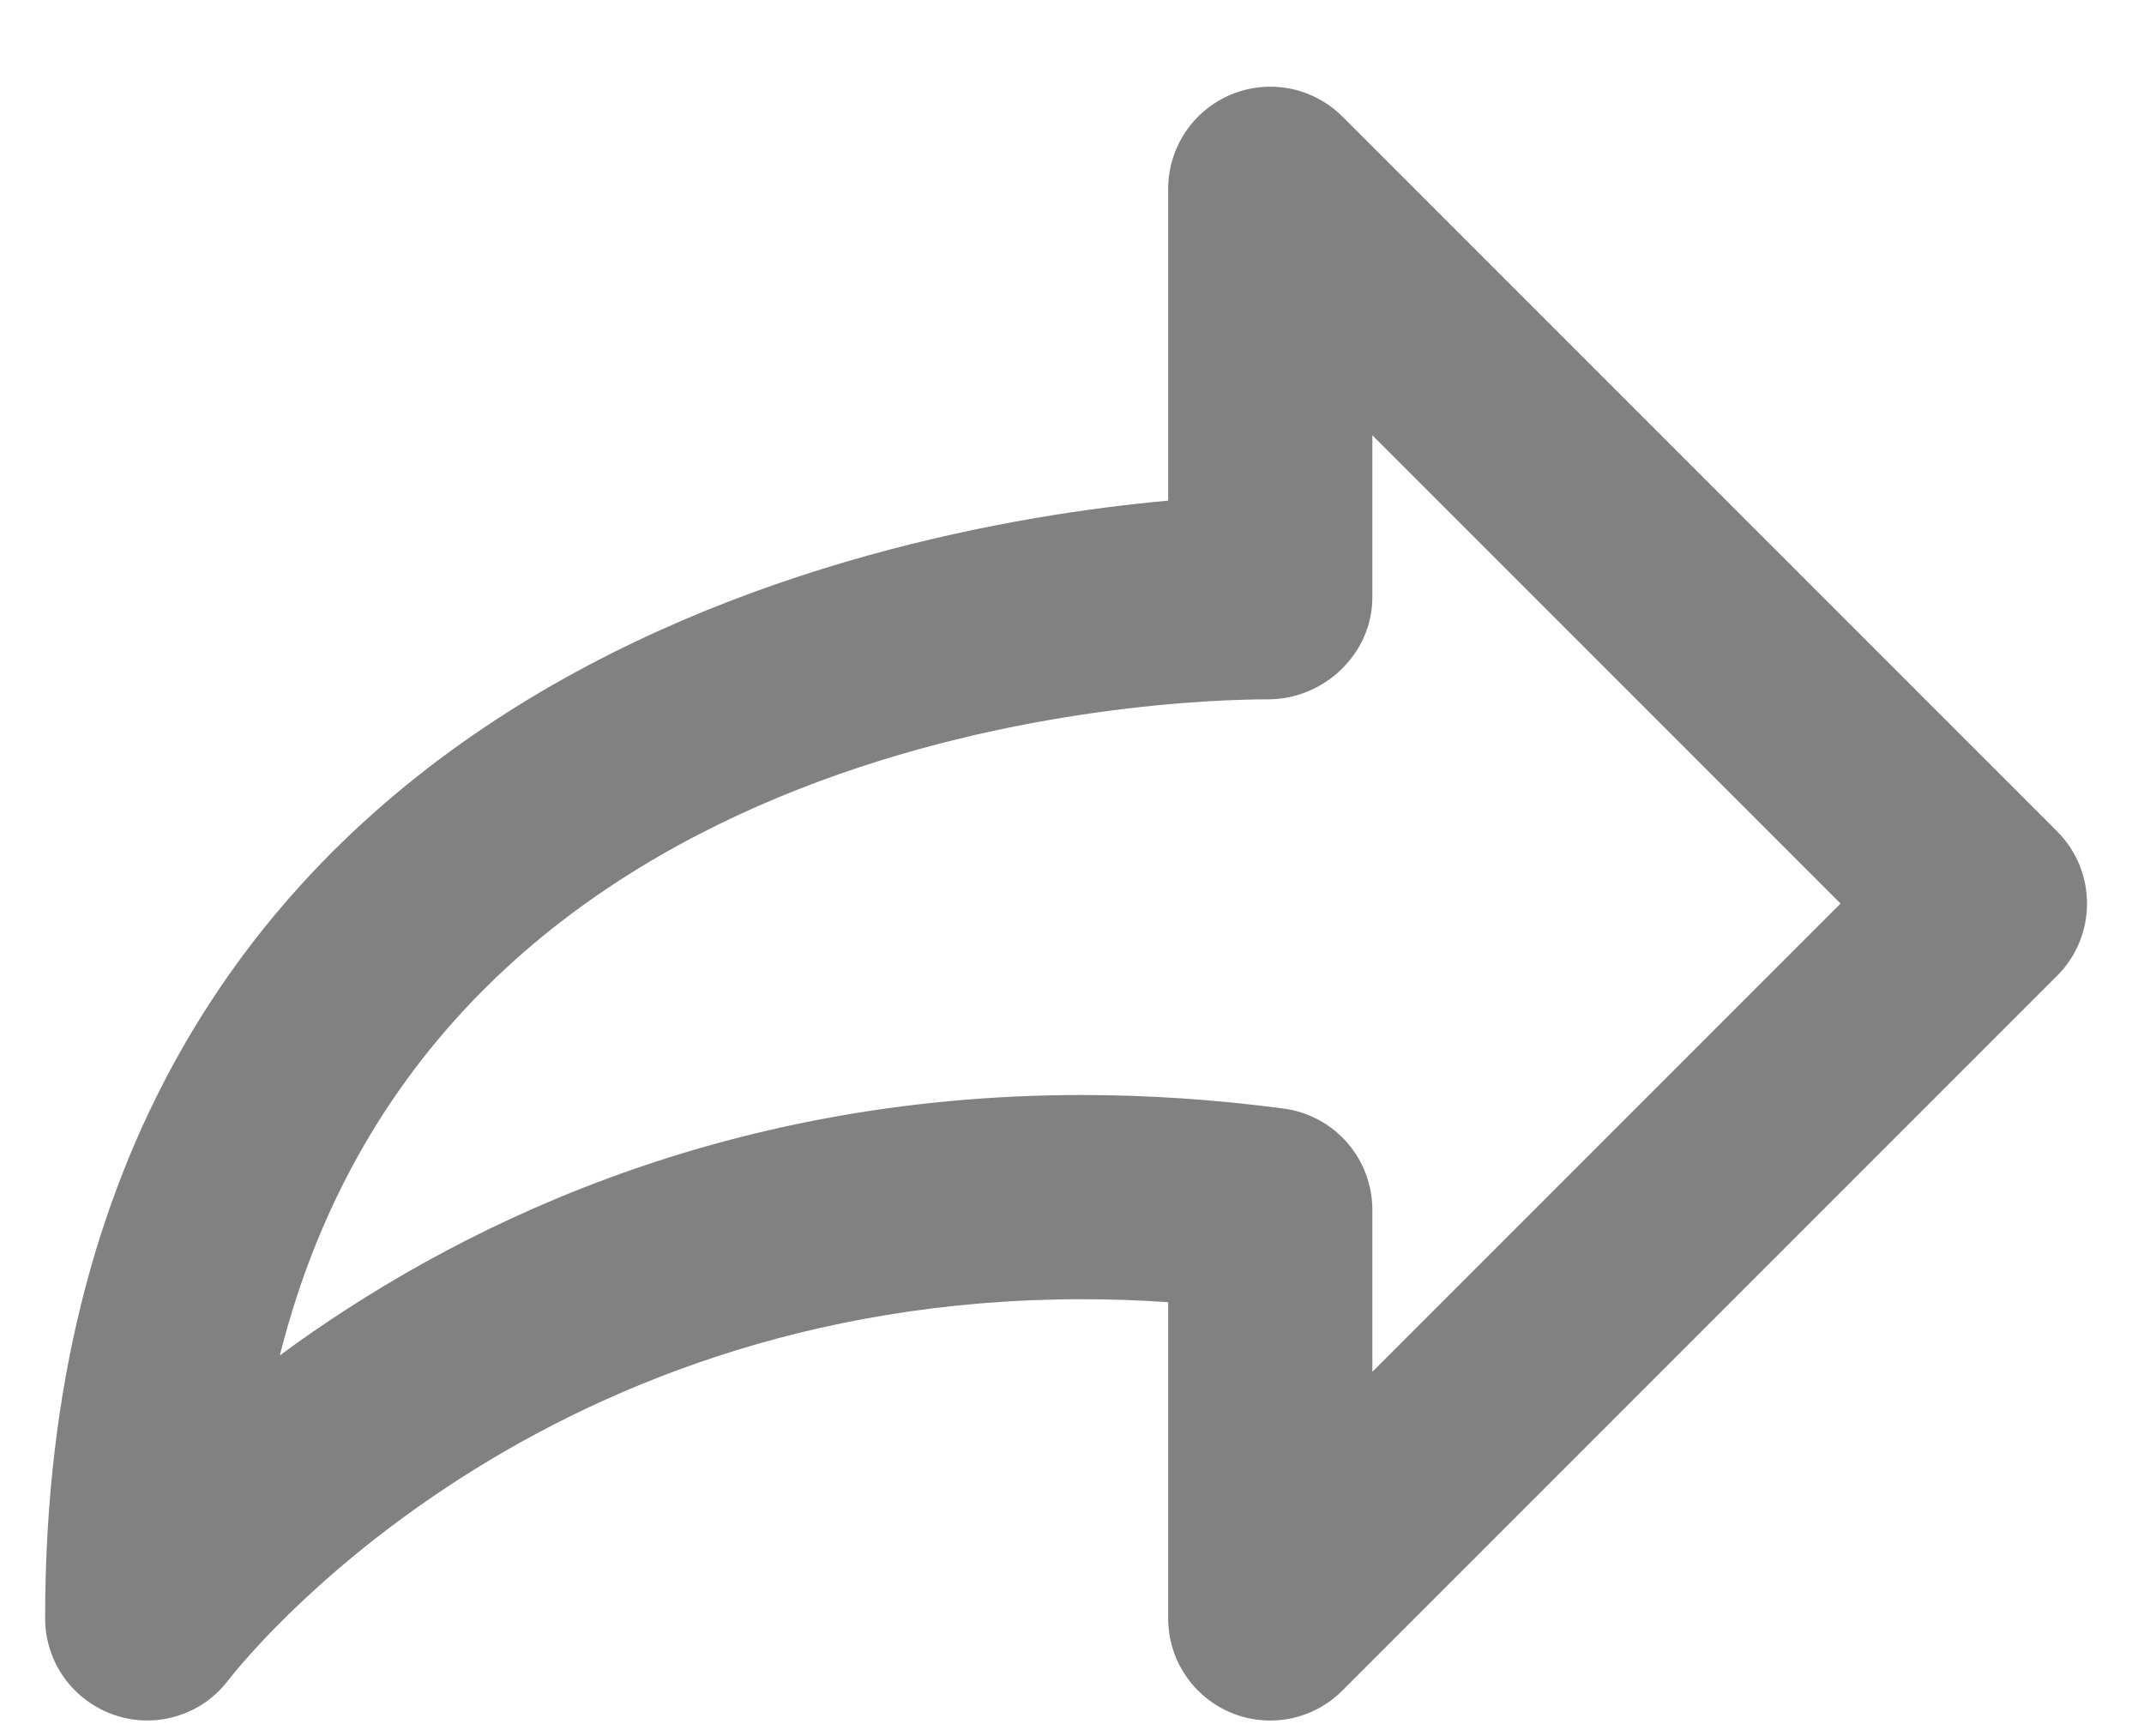 <svg width="21" height="17" viewBox="0 0 21 17" fill="none" xmlns="http://www.w3.org/2000/svg">
<path d="M11.442 4.903V1.849C11.442 1.651 11.501 1.458 11.611 1.293C11.721 1.129 11.877 1.001 12.06 0.925C12.242 0.85 12.443 0.83 12.637 0.868C12.831 0.907 13.009 1.002 13.149 1.142L20.149 8.142C20.242 8.235 20.316 8.345 20.366 8.466C20.416 8.588 20.442 8.718 20.442 8.849C20.442 8.98 20.416 9.11 20.366 9.232C20.316 9.353 20.242 9.463 20.149 9.556L13.149 16.556C13.01 16.696 12.831 16.792 12.637 16.831C12.443 16.869 12.242 16.85 12.059 16.774C11.876 16.698 11.72 16.57 11.61 16.405C11.5 16.241 11.442 16.047 11.442 15.849V12.753C11.158 12.733 10.877 12.724 10.599 12.724C5.173 12.724 2.36 16.296 2.237 16.454C2.111 16.621 1.936 16.744 1.736 16.805C1.536 16.867 1.322 16.864 1.124 16.797C0.926 16.73 0.753 16.603 0.63 16.433C0.508 16.263 0.442 16.058 0.442 15.849C0.442 6.725 8.528 5.168 11.442 4.903ZM10.599 10.724C11.246 10.724 11.911 10.769 12.574 10.857C12.815 10.889 13.035 11.007 13.195 11.19C13.354 11.372 13.442 11.607 13.442 11.849V13.435L18.028 8.849L13.442 4.263V5.849C13.442 6.401 12.971 6.849 12.42 6.849C11.51 6.849 4.306 7.05 2.741 13.274C4.395 12.056 7.022 10.724 10.599 10.724Z" fill="#818181"/>
</svg>
